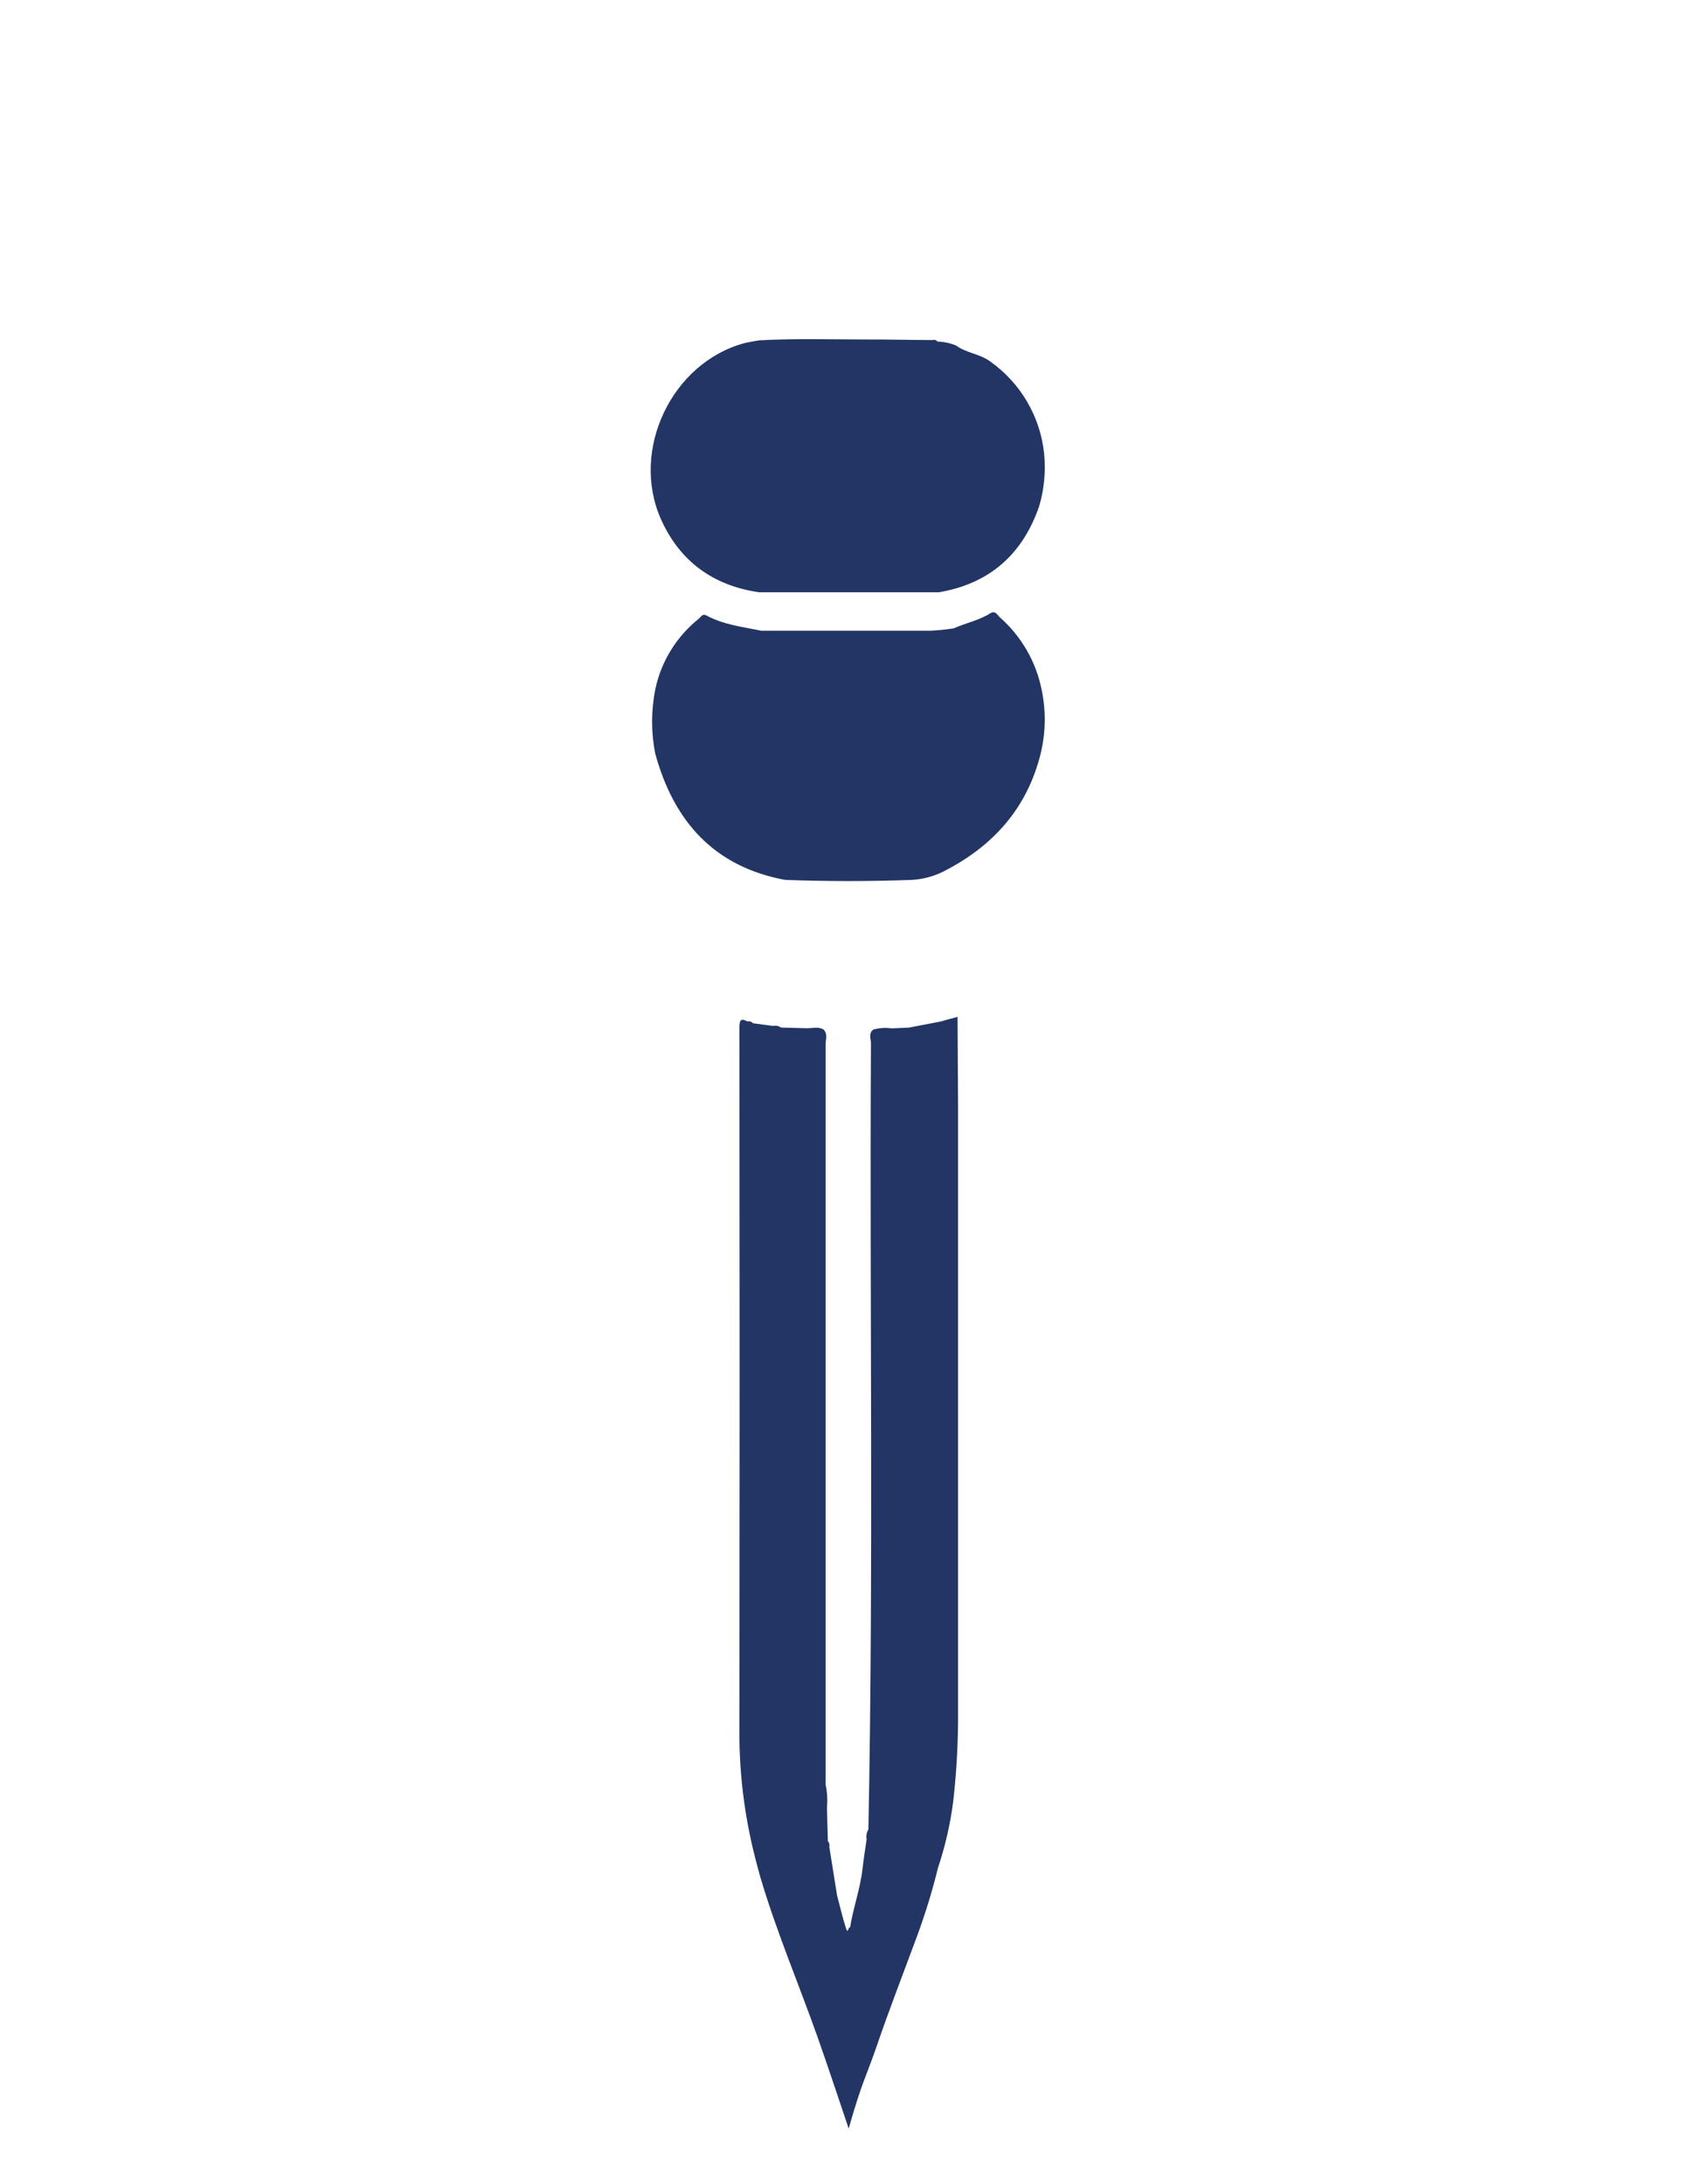 <svg width="80" height="103" viewBox="0 0 80 103" fill="none" xmlns="http://www.w3.org/2000/svg">
<path d="M49.251 21.396C49.162 20.535 48.89 19.702 48.453 18.954C48.016 18.205 47.424 17.558 46.717 17.055C46.218 16.684 45.597 16.659 45.095 16.296C44.817 16.181 44.52 16.118 44.219 16.109C44.195 16.076 44.161 16.05 44.121 16.038C44.082 16.025 44.039 16.026 44 16.039C42.964 16.039 41.928 16.006 40.892 16.012C39.195 16.012 37.498 15.958 35.801 16.053C35.574 16.098 35.342 16.126 35.117 16.184C31.698 17.1 29.721 21.215 31.177 24.489C32.065 26.474 33.639 27.624 35.809 27.934H44.292C46.689 27.523 48.243 26.136 49.024 23.858C49.255 23.059 49.332 22.224 49.251 21.396Z" fill="#233565"/>
<path d="M45.168 47.959L44.328 48.188L42.872 48.467L42.051 48.503C41.763 48.461 41.469 48.481 41.189 48.562C40.959 48.743 41.082 48.995 41.082 49.207C41.018 61.567 41.208 73.927 40.962 86.285C40.877 86.425 40.847 86.591 40.878 86.751C40.811 87.223 40.735 87.692 40.682 88.164C40.573 89.099 40.242 89.987 40.097 90.913C40.013 90.855 40.001 91.245 39.909 90.958C39.741 90.45 39.629 89.928 39.486 89.411L39.117 87.097C39.129 87.051 39.129 87.002 39.118 86.956C39.106 86.91 39.082 86.867 39.049 86.832L39.007 85.238C39.041 84.88 39.019 84.518 38.943 84.166C38.943 83.63 38.943 83.092 38.943 82.556C38.943 71.457 38.943 60.359 38.943 49.263C38.943 49.028 39.055 48.763 38.845 48.554C38.601 48.414 38.341 48.492 38.086 48.498L36.84 48.464C36.787 48.426 36.727 48.4 36.663 48.387C36.599 48.374 36.533 48.375 36.47 48.389L35.515 48.261C35.486 48.224 35.447 48.196 35.402 48.181C35.357 48.166 35.309 48.165 35.263 48.177C34.955 48.02 34.879 48.09 34.879 48.456C34.891 59.435 34.891 70.415 34.879 81.394C34.849 83.499 35.1 85.598 35.624 87.636C35.703 87.929 35.773 88.219 35.857 88.51C36.613 91.07 37.66 93.534 38.554 96.047C39.063 97.484 40.032 100.396 40.032 100.396C40.651 98.204 40.872 97.909 41.36 96.488C41.942 94.782 42.6 93.099 43.225 91.404C43.63 90.32 43.971 89.213 44.247 88.088C44.588 87.069 44.828 86.019 44.964 84.954C45.105 83.713 45.181 82.467 45.191 81.219C45.191 71.488 45.191 61.758 45.191 52.029L45.168 47.959ZM44.328 48.188C44.402 48.182 44.476 48.182 44.549 48.188H44.328Z" fill="#233565"/>
<path d="M49.134 32.531C48.869 31.206 48.174 30.004 47.157 29.111C47.039 29.003 46.952 28.774 46.706 28.93C46.173 29.262 45.552 29.385 44.986 29.636C44.623 29.693 44.256 29.73 43.888 29.748C41.228 29.748 38.568 29.748 35.904 29.748C35.031 29.564 34.132 29.469 33.328 29.031C33.126 28.924 33.065 29.098 32.964 29.181C31.906 30.024 31.178 31.209 30.906 32.531C30.711 33.525 30.711 34.547 30.906 35.54C31.779 38.722 33.661 40.872 37.033 41.5C39.035 41.575 41.035 41.572 43.037 41.5C43.533 41.467 44.018 41.339 44.465 41.123C46.82 39.934 48.447 38.142 49.089 35.54C49.328 34.553 49.343 33.525 49.134 32.531Z" fill="#233565"/>
</svg>
